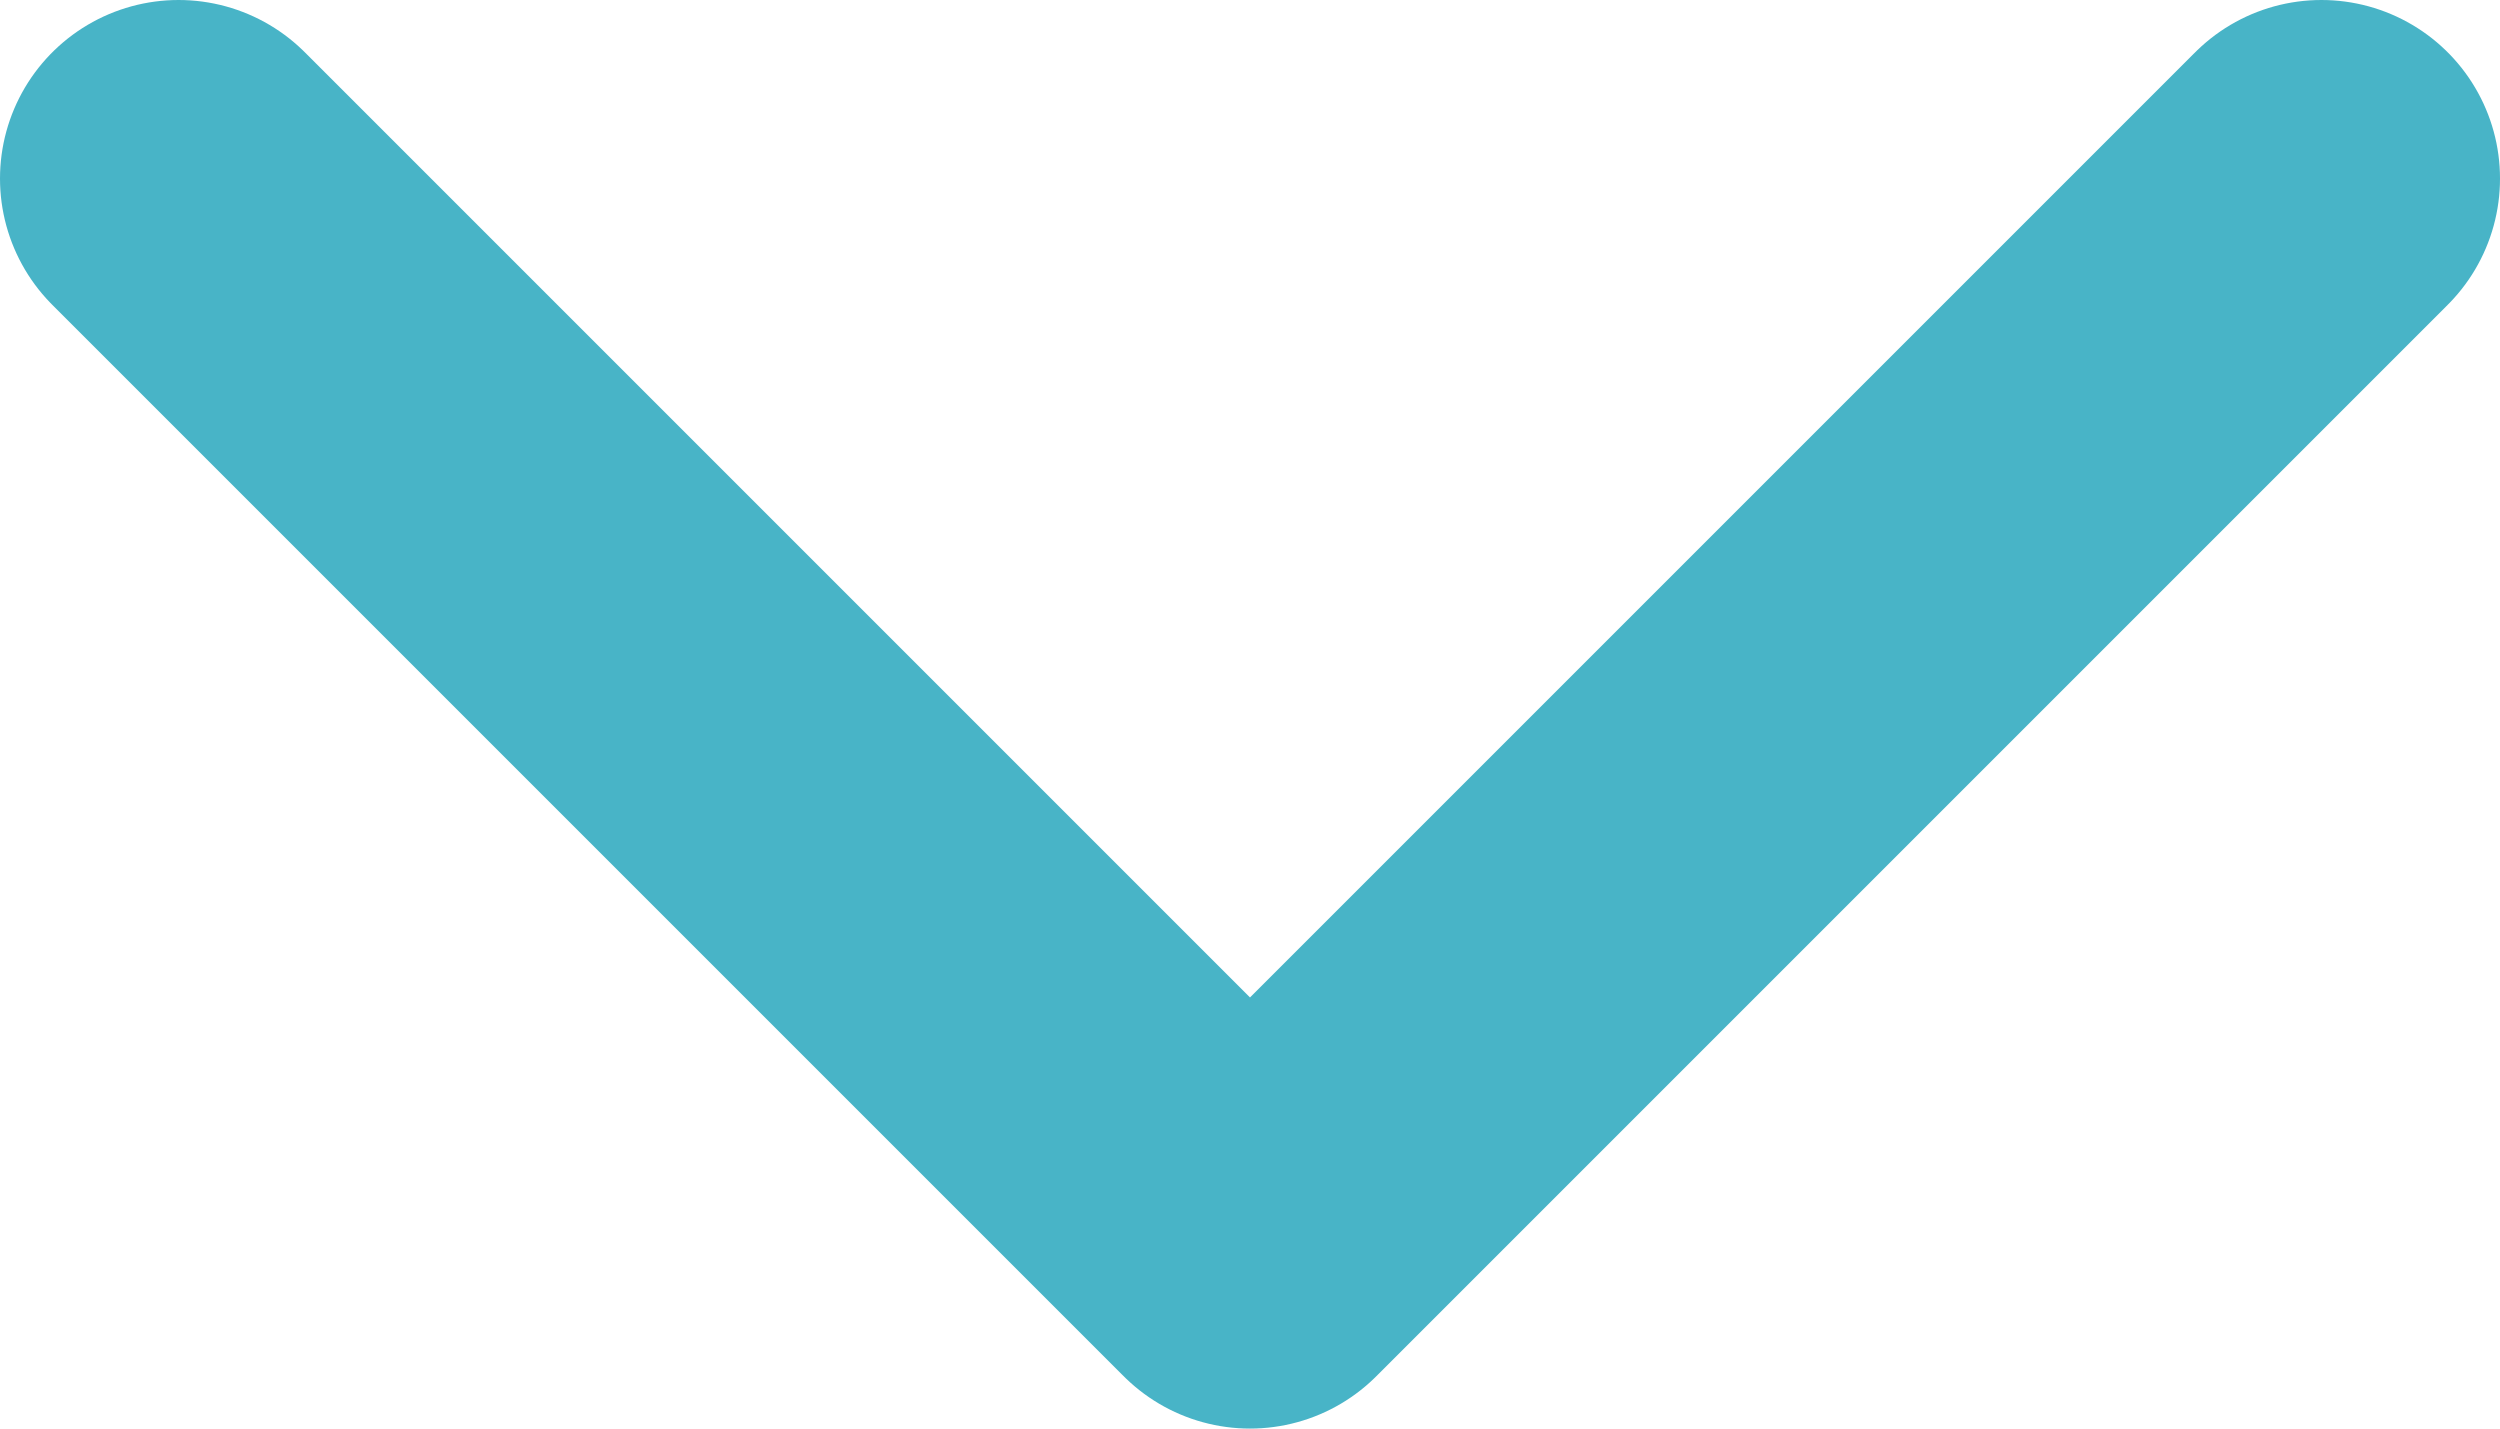 <svg width="14" height="8" viewBox="0 0 14 8" fill="none" xmlns="http://www.w3.org/2000/svg">
<path d="M1 1L7 7L13 1" stroke="#48B4C7" stroke-width="2" stroke-linecap="round" stroke-linejoin="round"/>
</svg>
